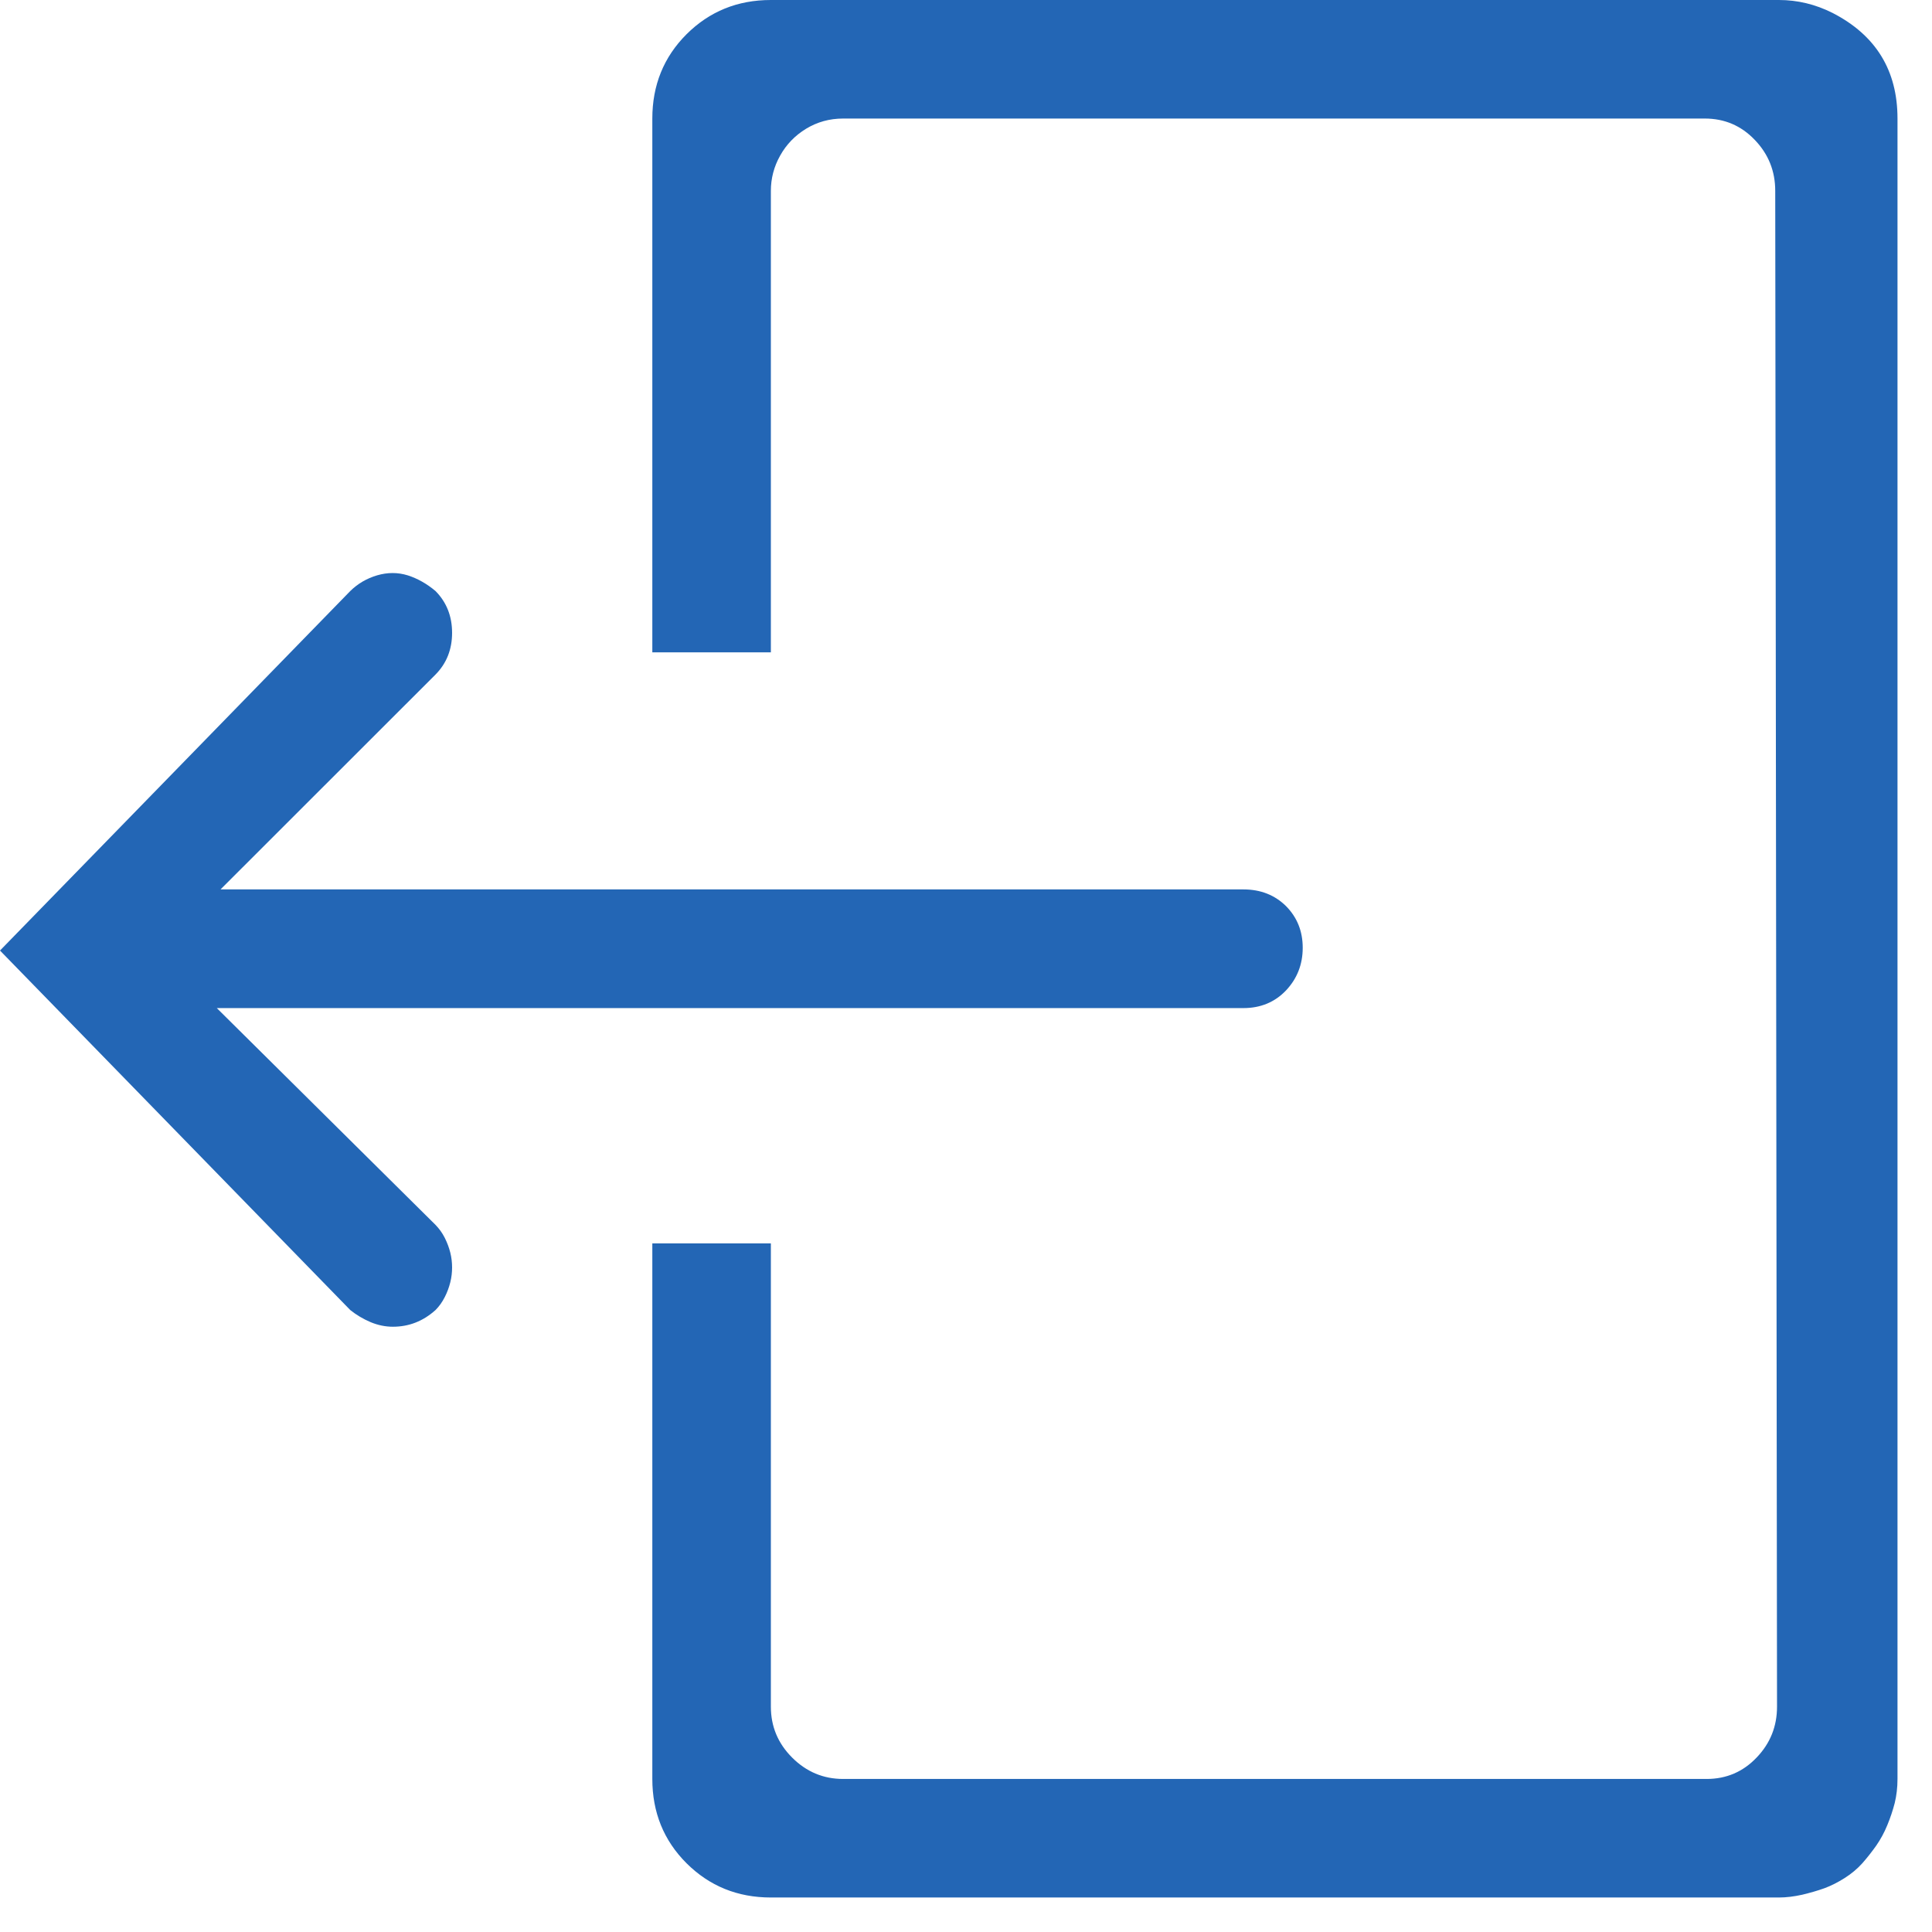 <svg width="14" height="14" viewBox="0 0 14 14" fill="none" xmlns="http://www.w3.org/2000/svg">
<path d="M1.571 7.305H9.01C9.135 7.305 9.238 7.262 9.319 7.177C9.399 7.092 9.44 6.989 9.44 6.868C9.44 6.747 9.399 6.647 9.319 6.566C9.238 6.486 9.135 6.445 9.01 6.445H1.598L3.156 4.888C3.236 4.807 3.276 4.706 3.276 4.586C3.276 4.465 3.236 4.364 3.156 4.283C3.093 4.23 3.026 4.192 2.954 4.169C2.882 4.147 2.809 4.147 2.733 4.169C2.656 4.192 2.592 4.23 2.538 4.283L0 6.888L2.538 9.493C2.583 9.529 2.632 9.558 2.686 9.581C2.739 9.603 2.793 9.614 2.847 9.614C2.963 9.614 3.066 9.574 3.156 9.493C3.182 9.467 3.205 9.435 3.223 9.399C3.241 9.364 3.254 9.328 3.263 9.292C3.272 9.256 3.276 9.22 3.276 9.185C3.276 9.149 3.272 9.113 3.263 9.077C3.254 9.041 3.241 9.006 3.223 8.97C3.205 8.934 3.182 8.903 3.156 8.876L1.571 7.305ZM12.891 0H5.586C5.344 0 5.141 0.083 4.975 0.248C4.809 0.414 4.727 0.618 4.727 0.859V4.727H5.586V1.383C5.586 1.294 5.608 1.208 5.653 1.128C5.698 1.047 5.761 0.982 5.841 0.933C5.922 0.884 6.011 0.859 6.11 0.859H12.354C12.497 0.859 12.618 0.911 12.716 1.014C12.815 1.117 12.864 1.24 12.864 1.383L12.877 12.367C12.877 12.51 12.828 12.633 12.729 12.736C12.631 12.839 12.51 12.891 12.367 12.891H6.11C5.966 12.891 5.843 12.839 5.74 12.736C5.637 12.633 5.586 12.51 5.586 12.367V9.01H4.727V12.891C4.727 13.132 4.809 13.336 4.975 13.502C5.141 13.667 5.344 13.75 5.586 13.75H12.891C12.944 13.75 13 13.743 13.059 13.73C13.117 13.716 13.17 13.701 13.22 13.683C13.269 13.665 13.318 13.64 13.367 13.609C13.416 13.578 13.459 13.542 13.495 13.502C13.531 13.461 13.564 13.419 13.596 13.374C13.627 13.329 13.654 13.28 13.676 13.226C13.698 13.173 13.716 13.119 13.73 13.065C13.743 13.011 13.75 12.953 13.75 12.891V0.859C13.75 0.51 13.593 0.255 13.28 0.094C13.155 0.031 13.025 0 12.891 0Z" fill="#2366B5"/>
</svg>
